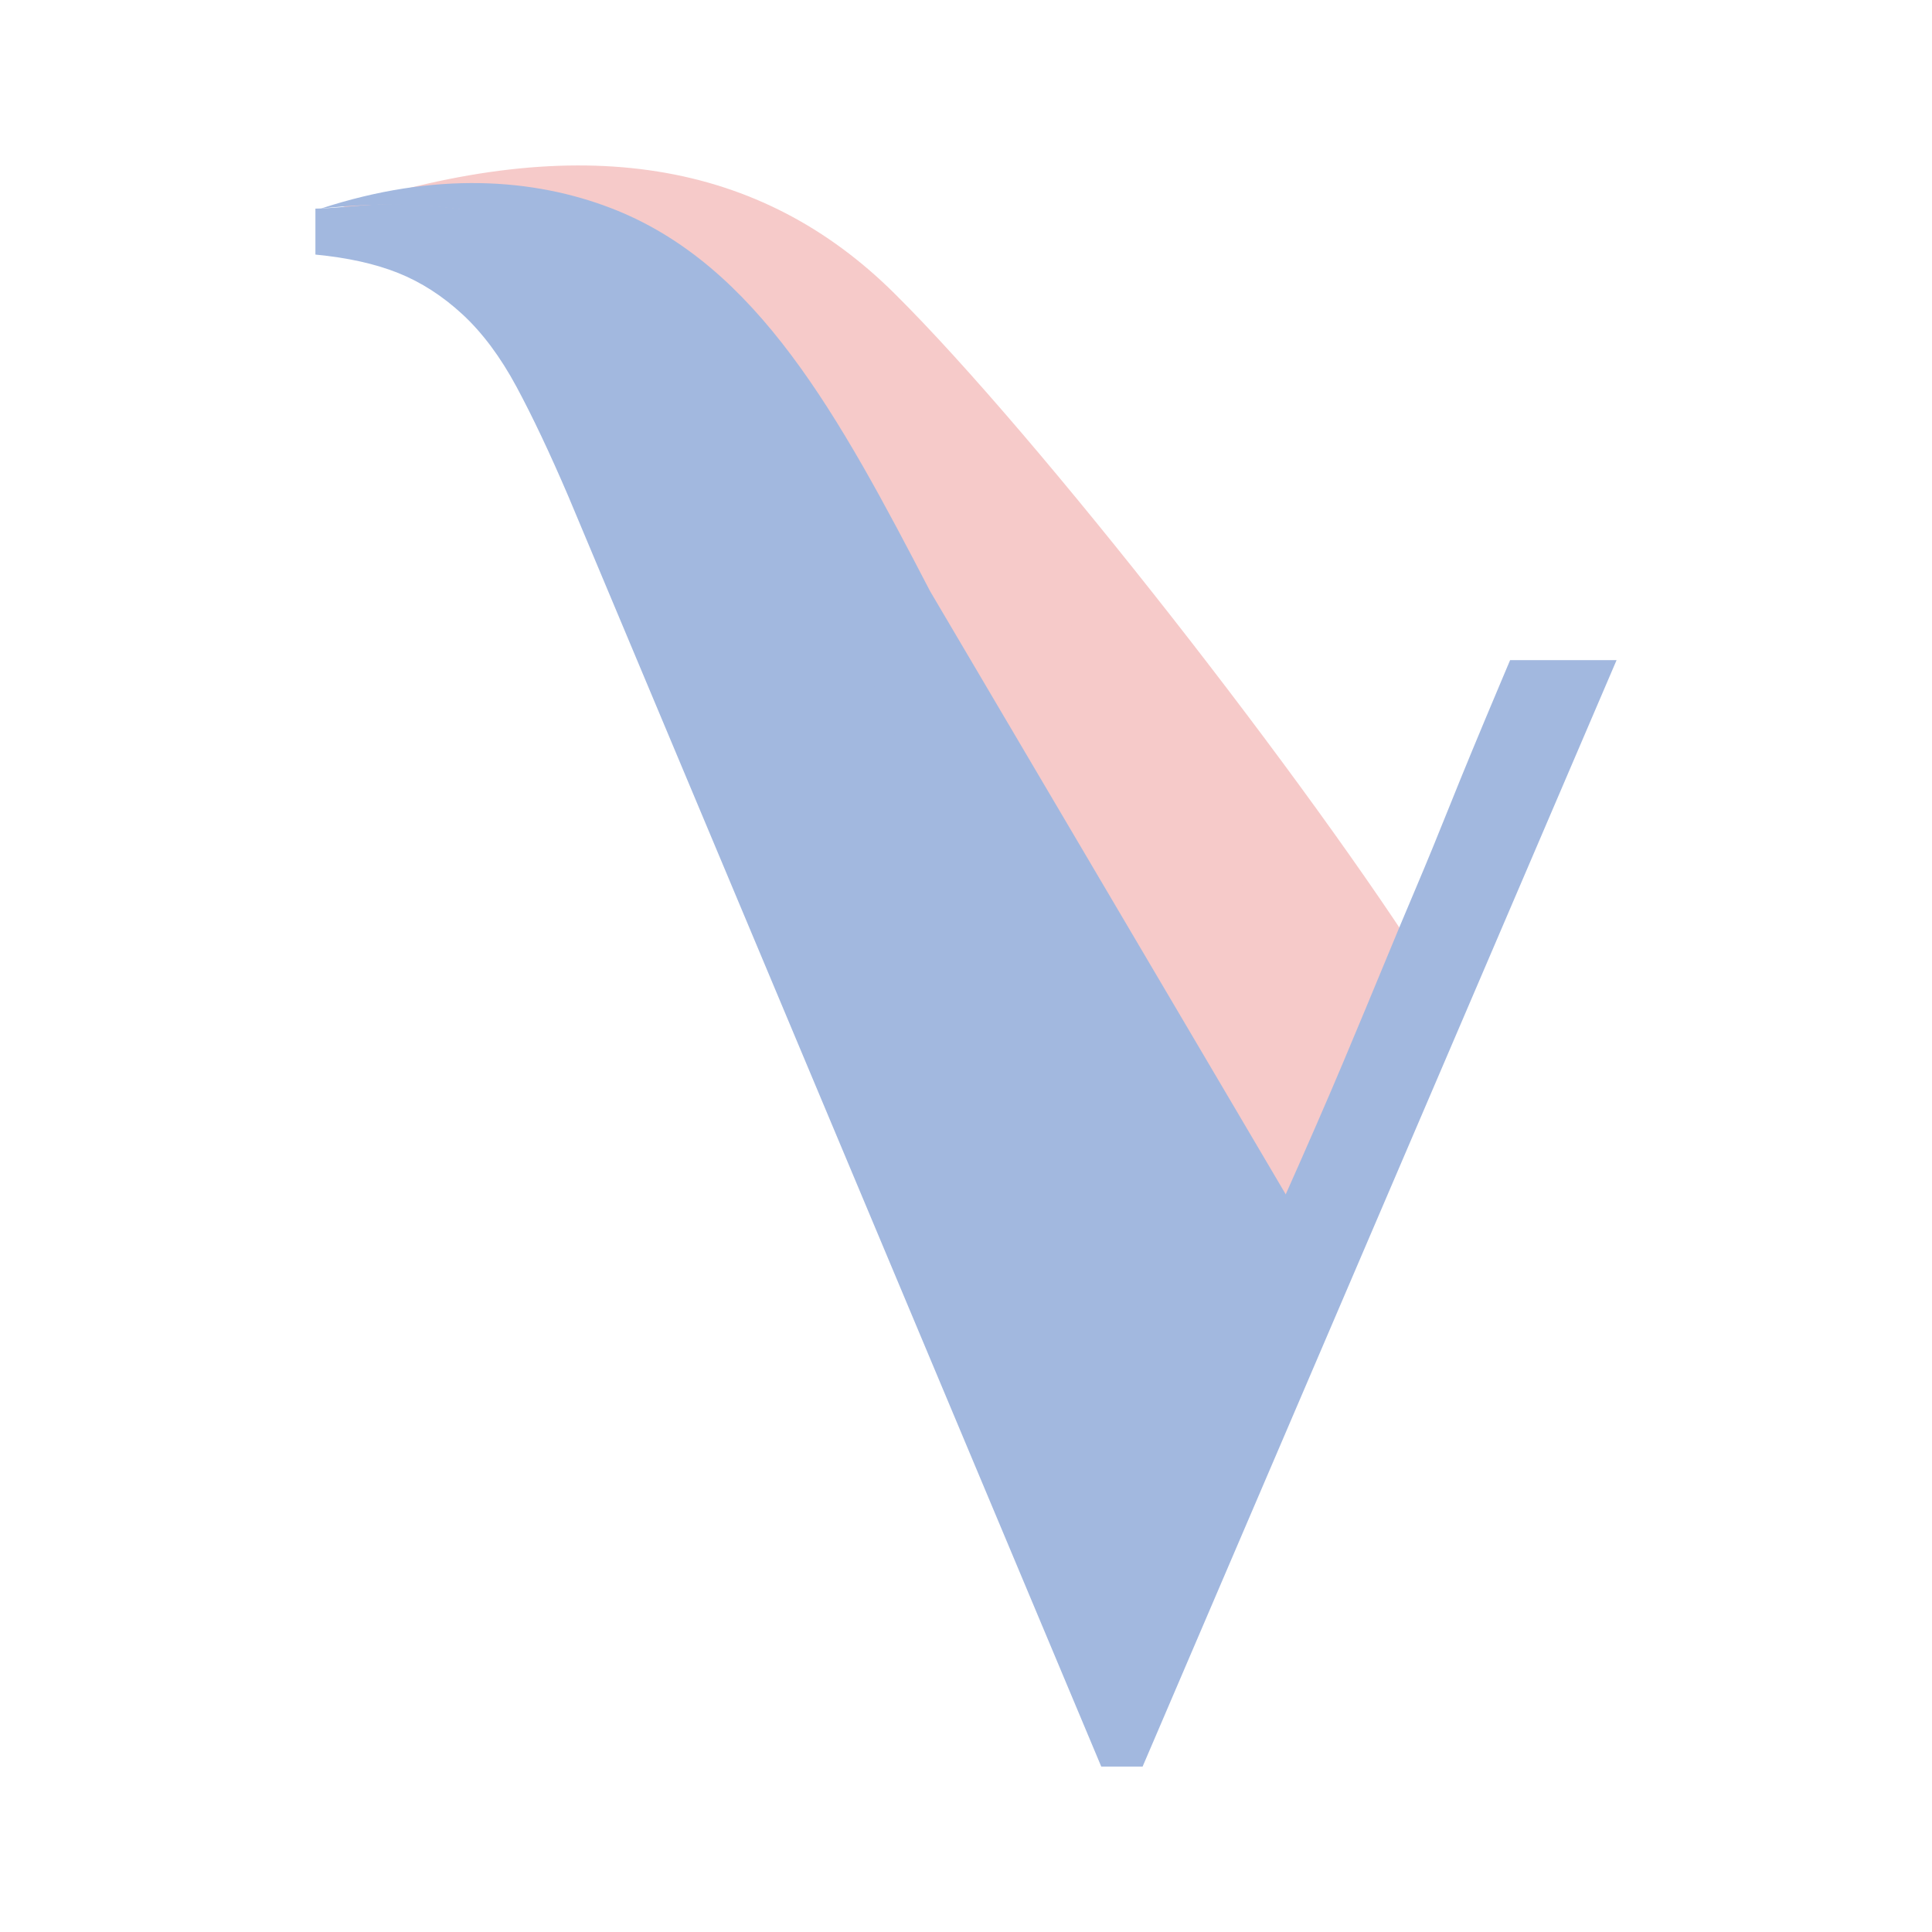 <?xml version="1.0" encoding="UTF-8"?>
<!DOCTYPE svg PUBLIC "-//W3C//DTD SVG 1.1//EN" "http://www.w3.org/Graphics/SVG/1.1/DTD/svg11.dtd">
<!-- Creator: CorelDRAW 2020 (64 Bit) -->
<svg xmlns="http://www.w3.org/2000/svg" xml:space="preserve" width="8.128mm" height="8.128mm" version="1.1" style="shape-rendering:geometricPrecision; text-rendering:geometricPrecision; image-rendering:optimizeQuality; fill-rule:evenodd; clip-rule:evenodd"
viewBox="0 0 812.78 812.78"
 xmlns:xlink="http://www.w3.org/1999/xlink"
 xmlns:xodm="http://www.corel.com/coreldraw/odm/2003">
 <defs>
  <style type="text/css">
   <![CDATA[
    .fil1 {fill:#A2B8DF}
    .fil0 {fill:#F6CAC9}
   ]]>
  </style>
 </defs>
 <g id="Camada_x0020_1">
  <g id="_1892105933760">
   <path class="fil0" d="M142.55 87.66c102.29,-33.52 177.79,-19.66 233.62,35.67 60.73,60.17 175.48,207.45 225.66,287.07l-67.09 132.88c-138.71,274.74 -102.41,-487.93 -392.19,-455.62z"/>
   <path class="fil0" d="M141.71 90.01c78.93,-32.25 141.63,-15.59 188.84,21.97 58.42,46.47 216.62,293.1 249.55,357.01l-53.61 112.12c0,0 -130.62,-293.27 -186.41,-409.43 -37.33,-77.74 -107.42,-91.81 -198.37,-81.67z"/>
   <path class="fil1" d="M134.94 87.76c48.27,-15.81 89.65,-12.72 122.22,-0.16 61.37,23.66 95.85,87.48 134.13,161.12l159.8 271.02 -52.03 82.94c0,0 -121.59,-295.53 -177.38,-411.7 -37.33,-77.74 -95.79,-113.36 -186.74,-103.22z"/>
   <path class="fil1" d="M499.06 598.17c16.11,-37.38 29.48,-67.98 40.11,-91.83 10.64,-23.85 19.34,-43.82 26.11,-59.93 6.76,-16.11 12.4,-29.65 16.91,-40.6 4.52,-10.96 9.02,-21.76 13.54,-32.39 4.51,-10.63 9.34,-22.4 14.49,-35.28 5.16,-12.9 12.09,-29.65 20.79,-50.27l4.28 -10.15 44.79 0 -199.39 465.46 -17.4 0 -224.27 -534.57c-7.74,-18.05 -14.98,-33.35 -21.75,-45.93 -6.76,-12.56 -14.34,-22.71 -22.72,-30.45 -8.37,-7.72 -17.39,-13.53 -27.06,-17.4 -9.67,-3.86 -21.27,-6.43 -34.8,-7.73l0 -19.33c2.57,0 7.56,-0.32 14.98,-0.97 7.42,-0.64 13.37,-0.97 17.89,-0.97 11.6,0 24.81,1.3 39.62,3.88 14.83,2.57 29.81,8.05 44.96,16.42 15.14,8.38 29.97,20.63 44.46,36.74 14.5,16.11 27.55,38.02 39.16,65.74l165.3 389.56z"/>
  </g>
 </g>
</svg>
